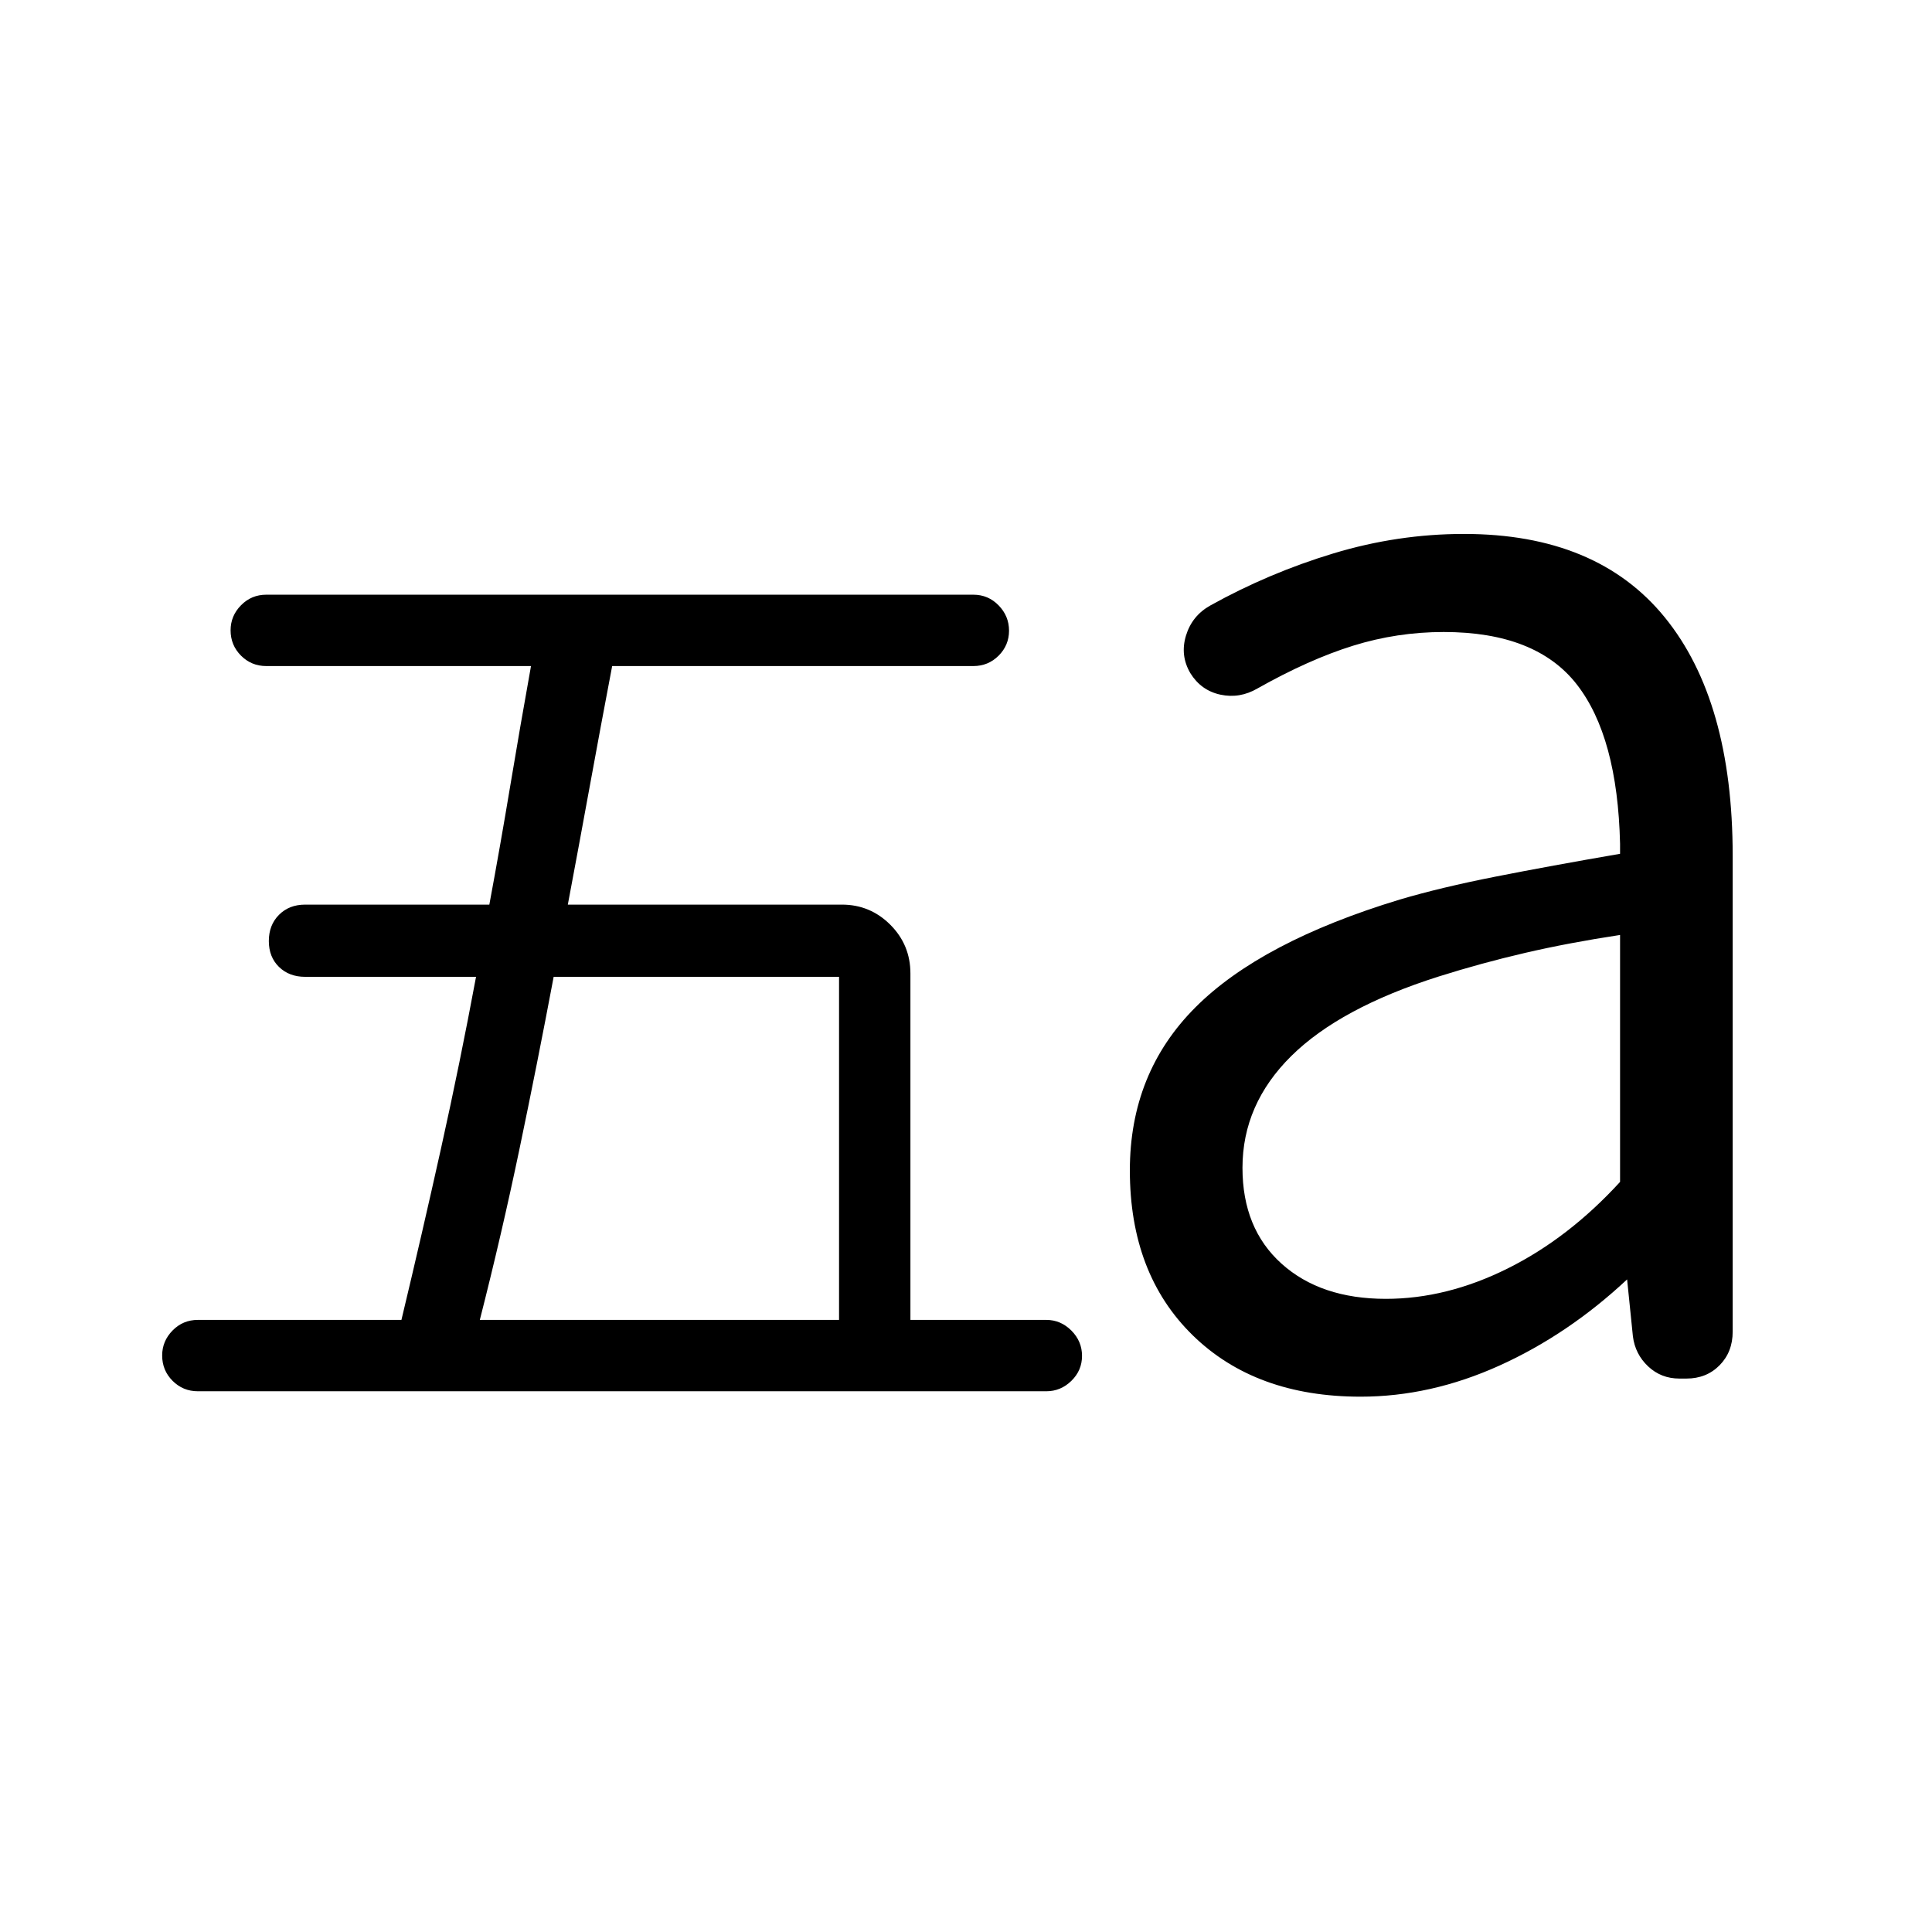 <svg xmlns="http://www.w3.org/2000/svg" height="24" viewBox="0 -960 960 960" width="24"><path d="M238.42-304.15h178.5v-170.47H275.11q-8.19 43.49-17.04 85.81t-19.65 84.66Zm281.48 35.46H98.31q-7.39 0-12.56-5.19-5.17-5.18-5.17-12.59 0-7.16 5.17-12.42t12.56-5.26h101.16q10.3-43.04 19.68-85.25 9.39-42.21 17.39-85.22h-84.92q-7.94 0-12.99-4.92-5.05-4.93-5.05-12.87 0-7.95 5.05-13.02 5.05-5.07 12.99-5.07h91.53q5.39-29.01 10.35-58.79 4.96-29.78 10.35-59.75H132.31q-7.39 0-12.56-5.18-5.17-5.19-5.17-12.59 0-7.17 5.17-12.43t12.56-5.26h351.34q7.39 0 12.56 5.31 5.17 5.3 5.17 12.56 0 7.26-5.17 12.43-5.17 5.16-12.56 5.16H304.18q-5.64 29.62-11.07 59.39-5.43 29.76-10.96 59.15h136.2q14.02 0 24.03 9.99 10 9.99 10 24.24v172.12h67.52q7.17 0 12.46 5.3 5.29 5.31 5.29 12.57 0 7.26-5.29 12.42-5.29 5.17-12.46 5.17Zm168.72-45.92q30.23 0 60.51-15.08 30.29-15.08 55.87-43.03v-122.7q-25.5 3.87-47.29 8.93-21.79 5.07-42.86 11.72-48.97 15.54-73.22 39.5-24.25 23.97-24.25 55.54 0 30.2 19.43 47.66 19.43 17.46 51.81 17.46ZM676.07-266q-52.22 0-83.44-30.53-31.21-30.53-31.21-81.93 0-48.42 32.62-81.04 32.61-32.61 101.54-53.53 20.5-6.05 47.55-11.38 27.06-5.34 61.87-11.34v-5q-1.23-53.17-21.52-79.19-20.29-26.02-66.12-26.02-23.14 0-45.06 6.82-21.92 6.83-47.45 21.22-8.81 5.15-18.43 3.09-9.62-2.07-14.96-10.71-5.15-8.81-2.15-18.65 3-9.84 12.04-14.92 29.13-16.2 61.16-25.89 32.02-9.69 64.94-9.69 66.07 0 99.79 41.48 33.72 41.48 33.72 118.4v236.5q0 10.11-6.51 16.71-6.51 6.6-16.49 6.6h-3.48q-9.11 0-15.54-6.06t-7.56-14.9l-2.88-28.31q-29.3 27.39-63.46 42.83Q710.88-266 676.07-266Z"/></svg>